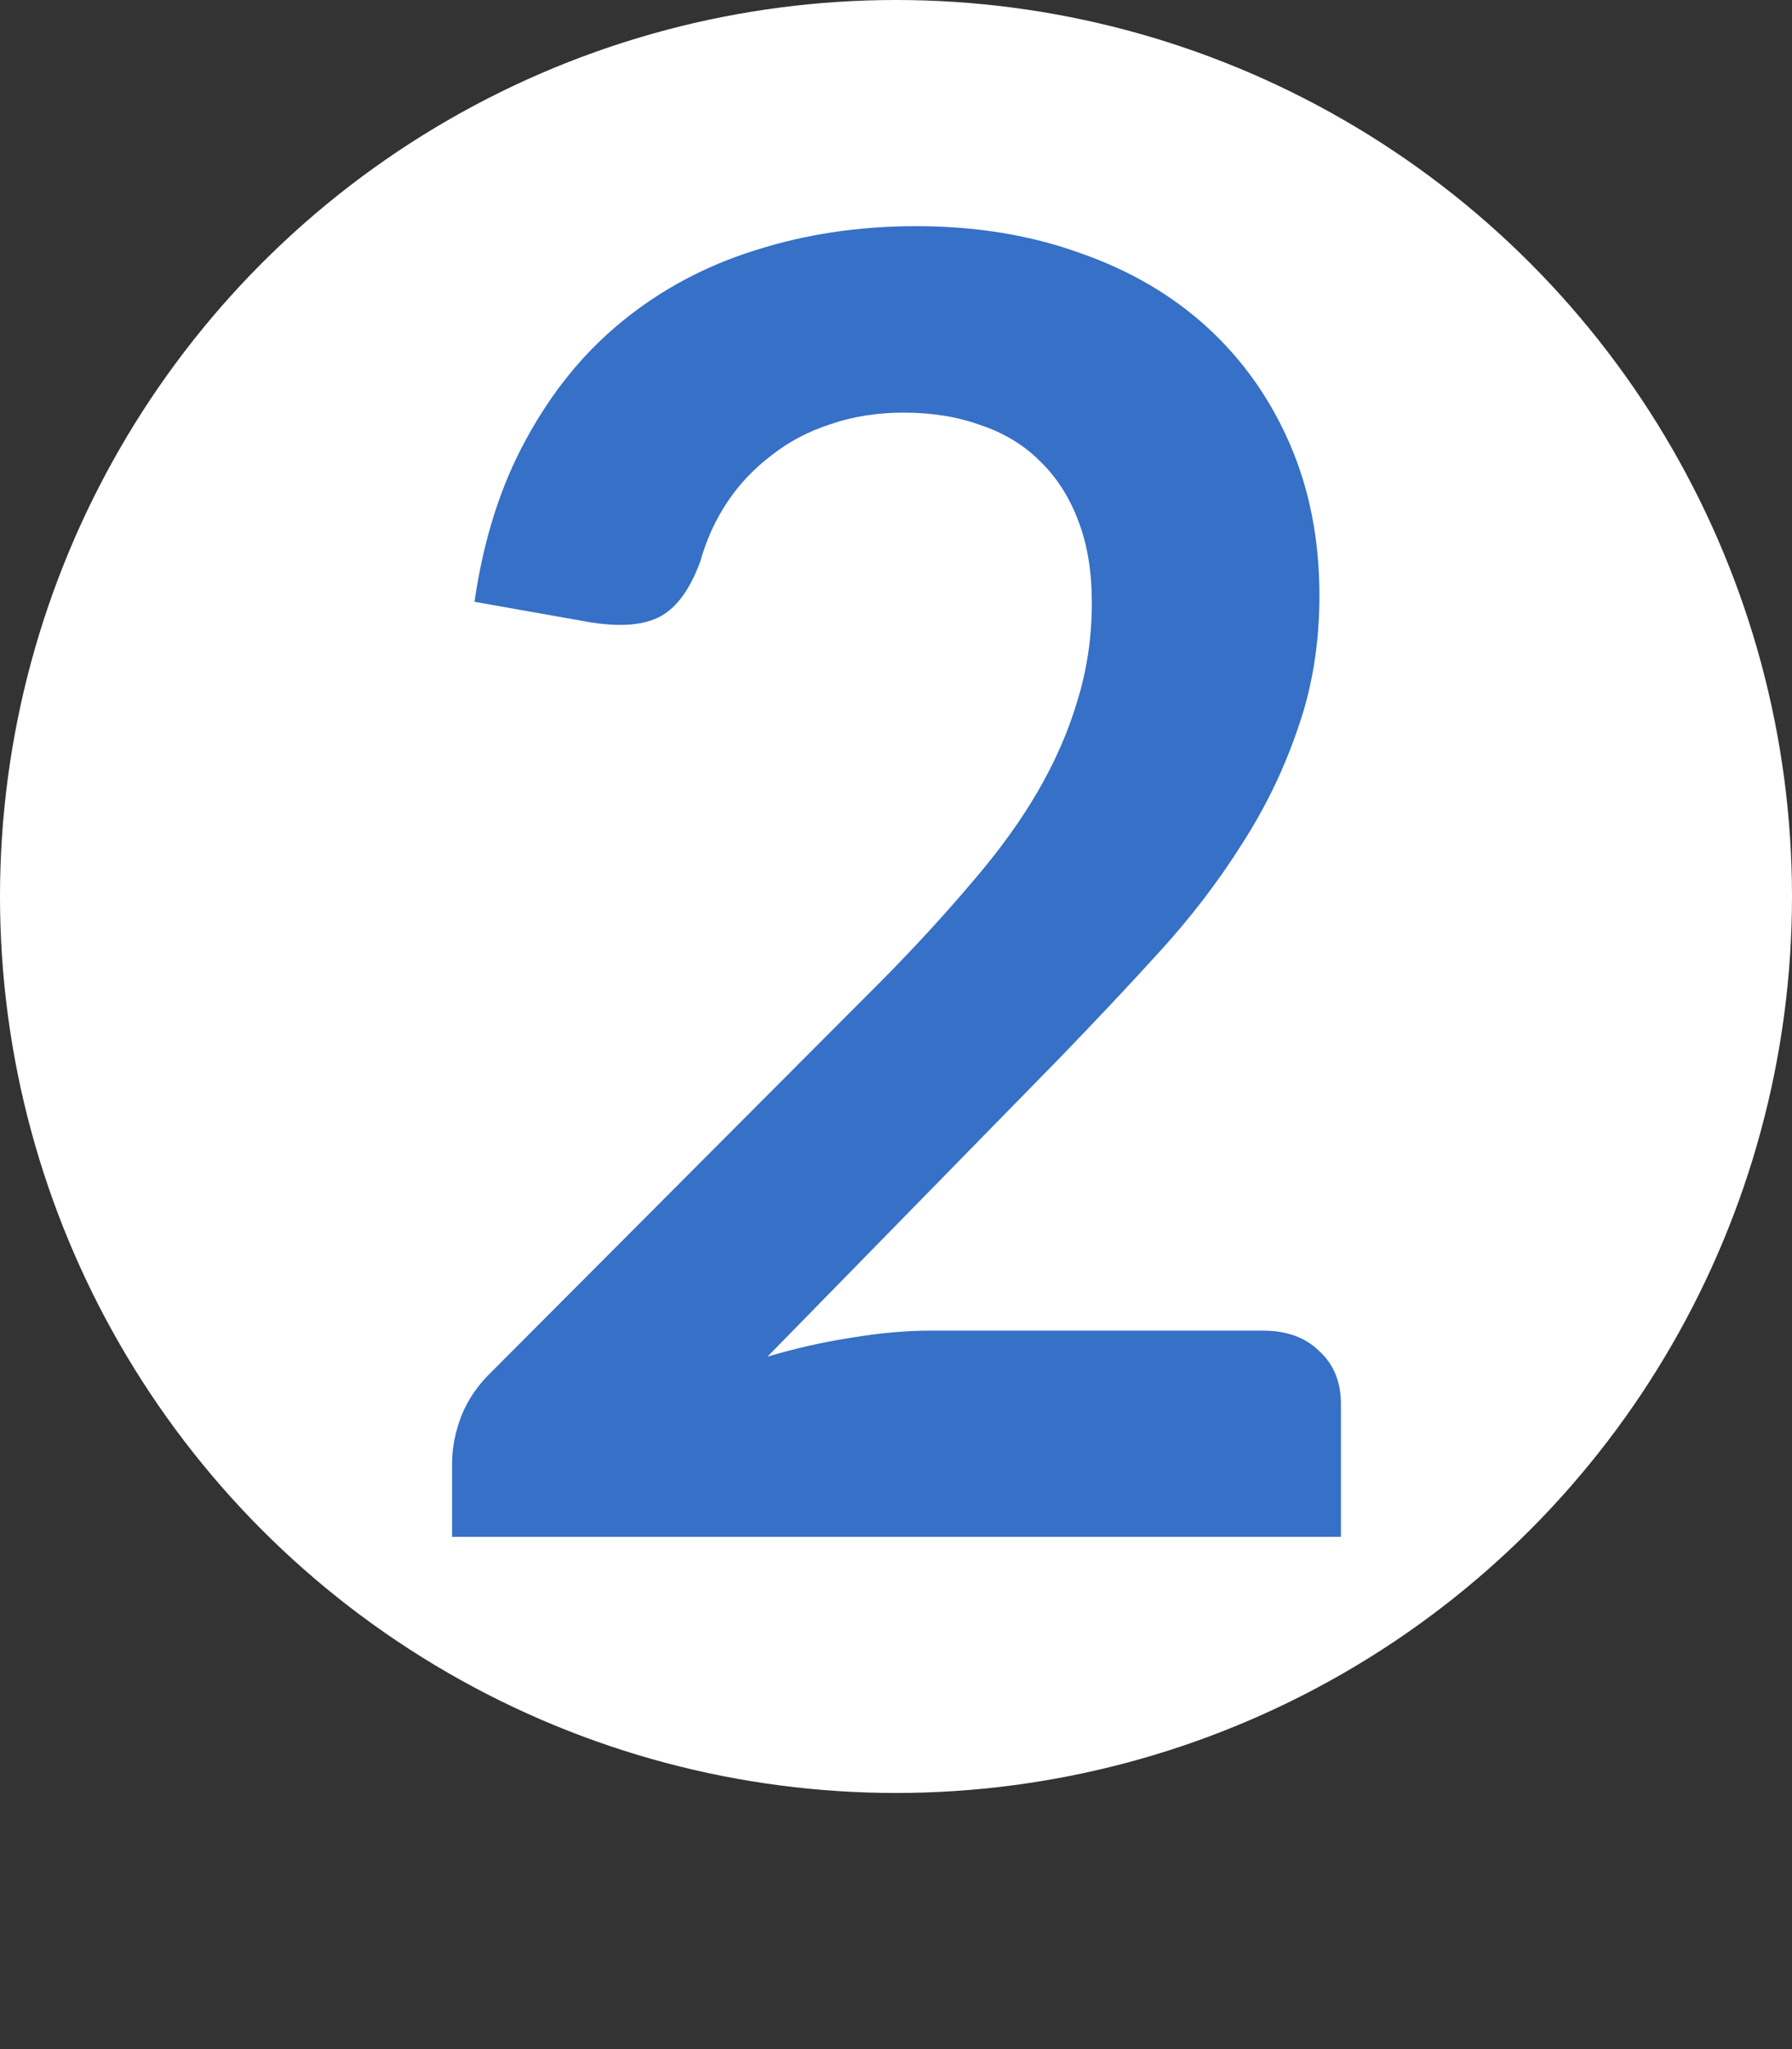<svg width="14" height="16" viewBox="0 0 14 16" fill="none" xmlns="http://www.w3.org/2000/svg">
<rect x="0" y="0" width="14" height="16" fill="#333333" stroke="none"/>
<circle cx="7" cy="7" r="7" fill="white"/>
<path d="M9.867 10.39C10.054 10.39 10.201 10.444 10.308 10.551C10.42 10.654 10.476 10.791 10.476 10.964V12H3.532V11.426C3.532 11.309 3.555 11.188 3.602 11.062C3.653 10.931 3.733 10.815 3.84 10.712L6.913 7.632C7.17 7.371 7.398 7.121 7.599 6.883C7.804 6.645 7.975 6.409 8.11 6.176C8.245 5.943 8.348 5.707 8.418 5.469C8.493 5.226 8.53 4.972 8.53 4.706C8.53 4.463 8.495 4.251 8.425 4.069C8.355 3.882 8.255 3.726 8.124 3.6C7.998 3.474 7.844 3.381 7.662 3.32C7.485 3.255 7.284 3.222 7.06 3.222C6.855 3.222 6.663 3.252 6.486 3.313C6.313 3.369 6.159 3.451 6.024 3.558C5.889 3.661 5.774 3.782 5.681 3.922C5.588 4.062 5.518 4.216 5.471 4.384C5.392 4.599 5.289 4.741 5.163 4.811C5.037 4.881 4.855 4.897 4.617 4.86L3.707 4.699C3.777 4.214 3.912 3.789 4.113 3.425C4.314 3.056 4.563 2.751 4.862 2.508C5.165 2.261 5.511 2.076 5.898 1.955C6.29 1.829 6.71 1.766 7.158 1.766C7.625 1.766 8.052 1.836 8.439 1.976C8.826 2.111 9.158 2.305 9.433 2.557C9.708 2.809 9.923 3.112 10.077 3.467C10.231 3.822 10.308 4.216 10.308 4.65C10.308 5.023 10.252 5.369 10.14 5.686C10.033 6.003 9.886 6.307 9.699 6.596C9.517 6.885 9.302 7.165 9.055 7.436C8.808 7.707 8.549 7.982 8.278 8.262L5.996 10.593C6.215 10.528 6.432 10.479 6.647 10.446C6.866 10.409 7.074 10.39 7.27 10.39H9.867Z" fill="#3670C7"/>
</svg>
